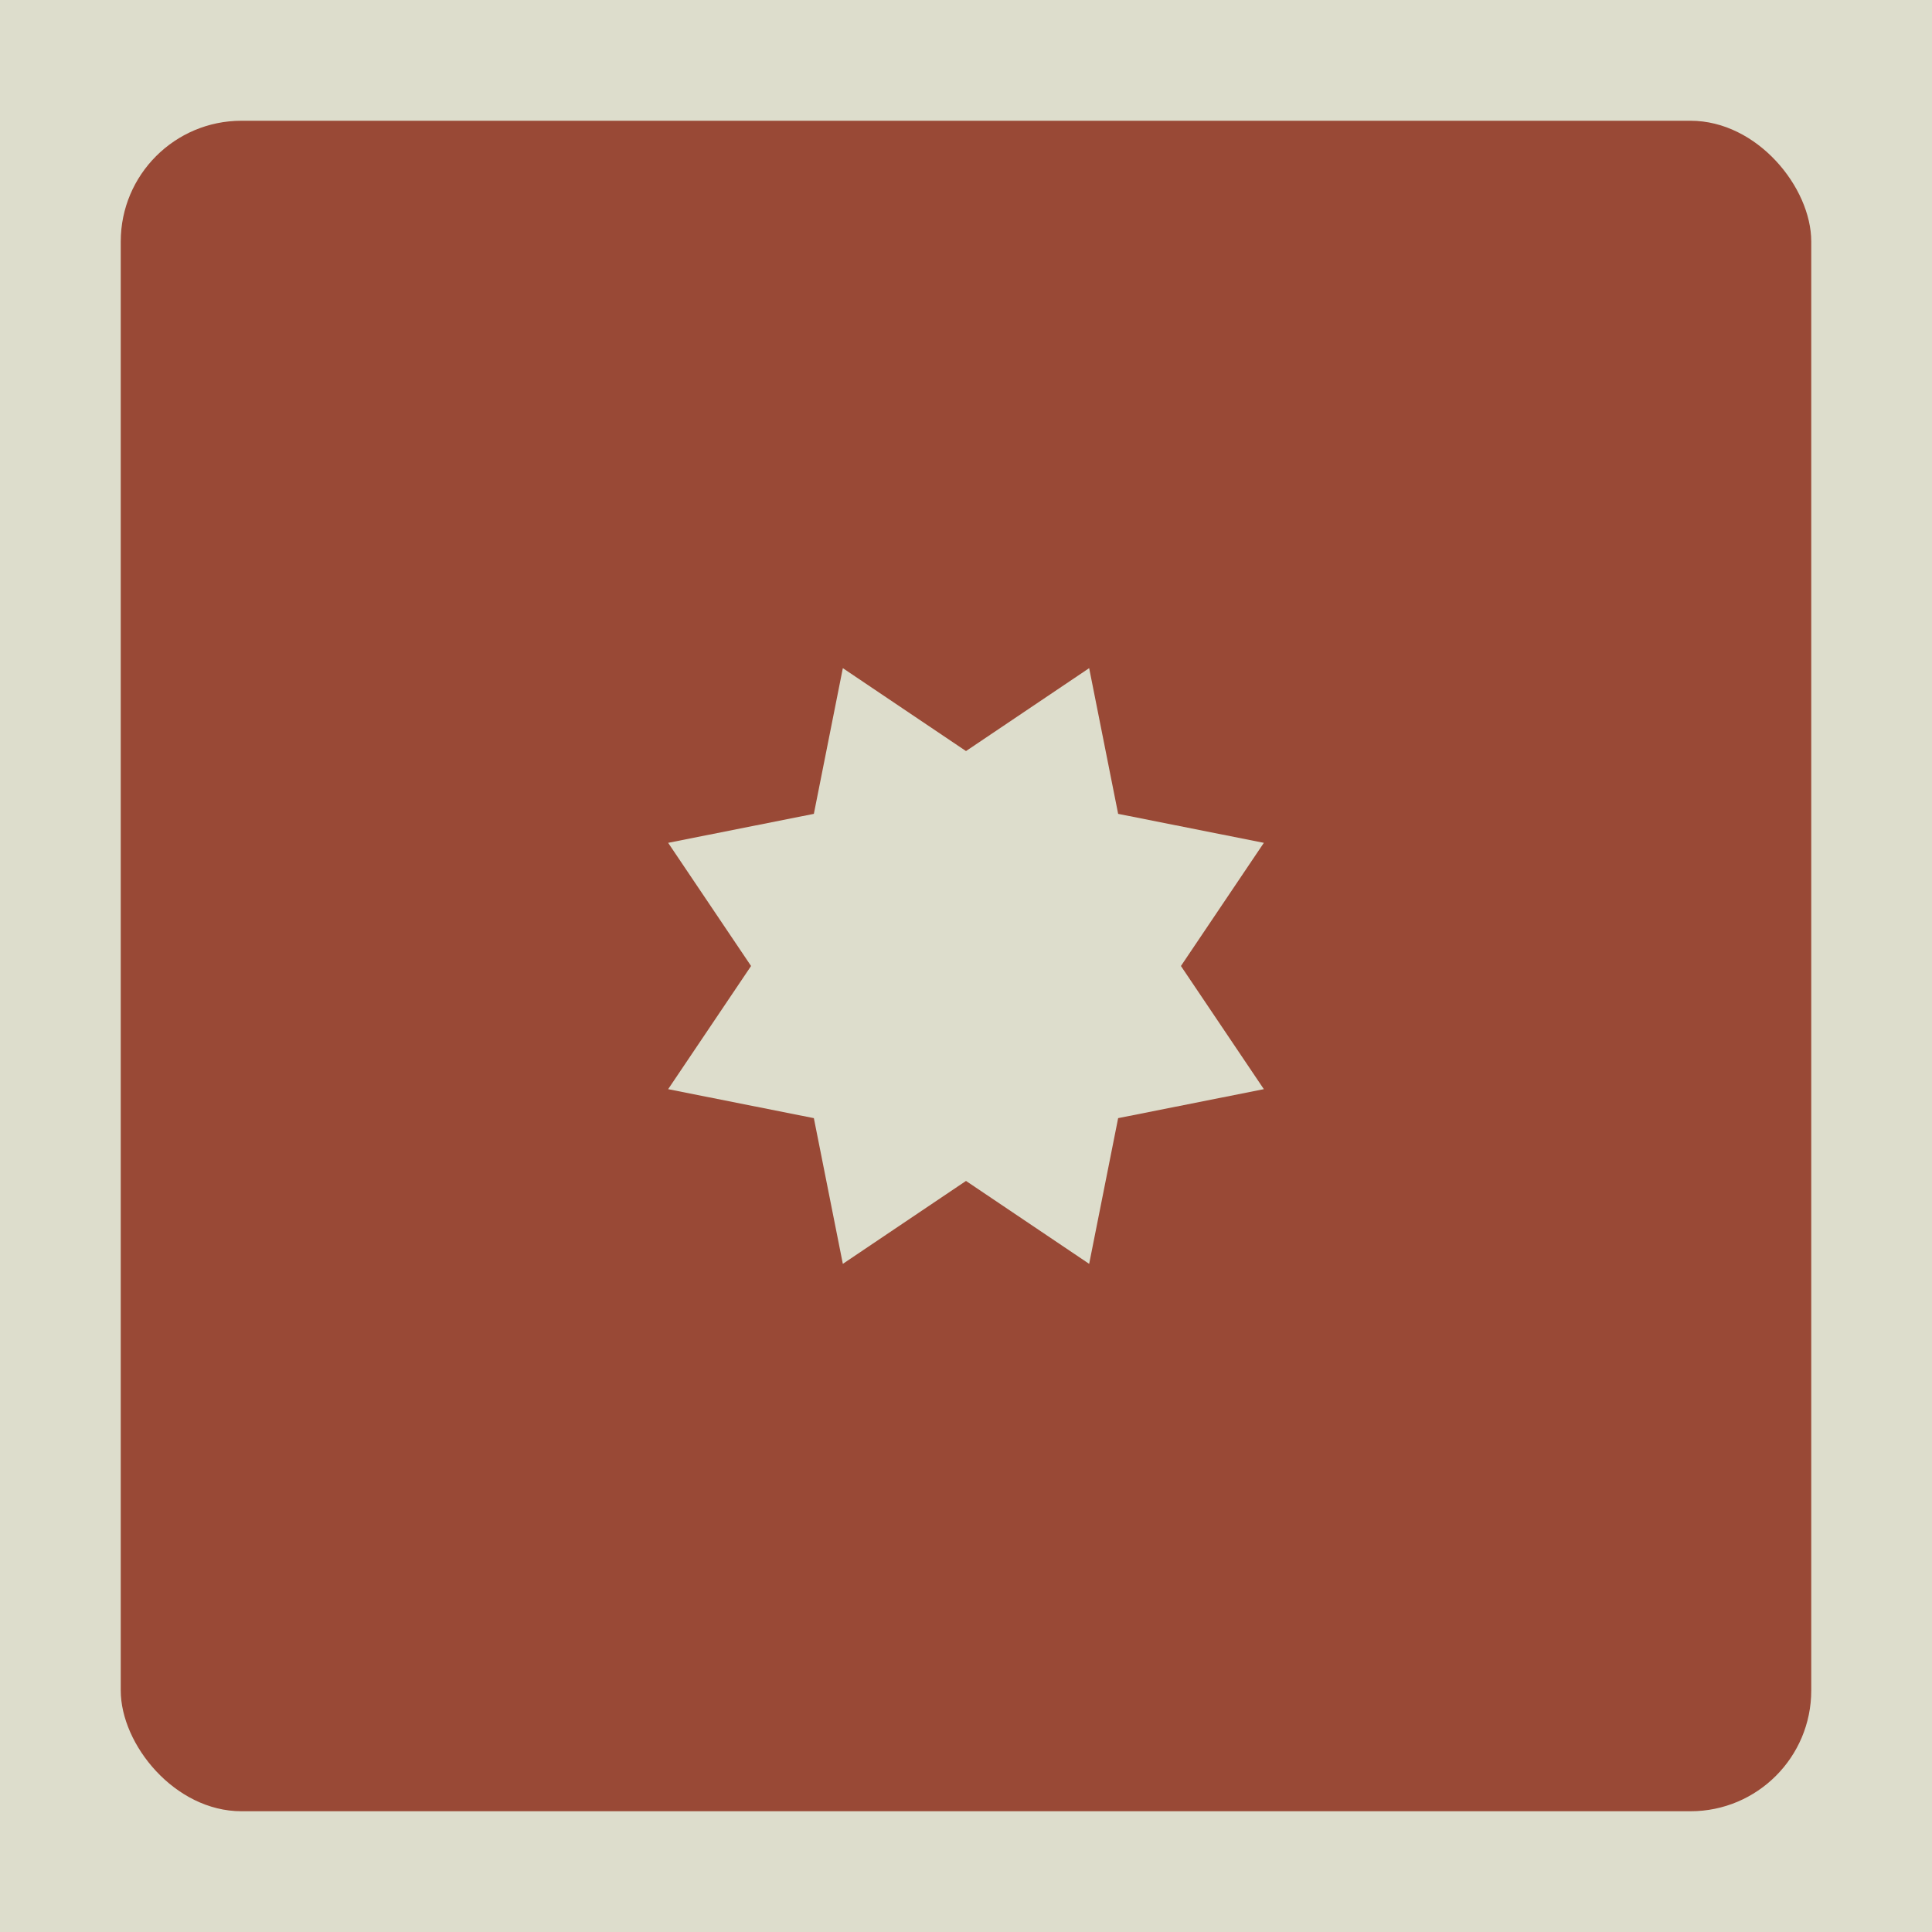 <svg height="2400" width="2400">
<rect x="0" y="0" width="2400" height="2400" rx="0" fill="#ddddcc"/>
<rect x="150" y="150" width="2100" height="2100" rx="150" fill="#994936"/>
<path d="M 1353 830 L 1389 1011 L 1570 1047 L 1467 1200 L 1570 1353 L 1389 1389 L 1353 1570 L 1200 1467 L 1047 1570 L 1011 1389 L 830 1353 L 933 1200 L 830 1047 L 1011 1011 L 1047 830 L 1200 933 Z" fill="#ddddcc"/>
</svg>